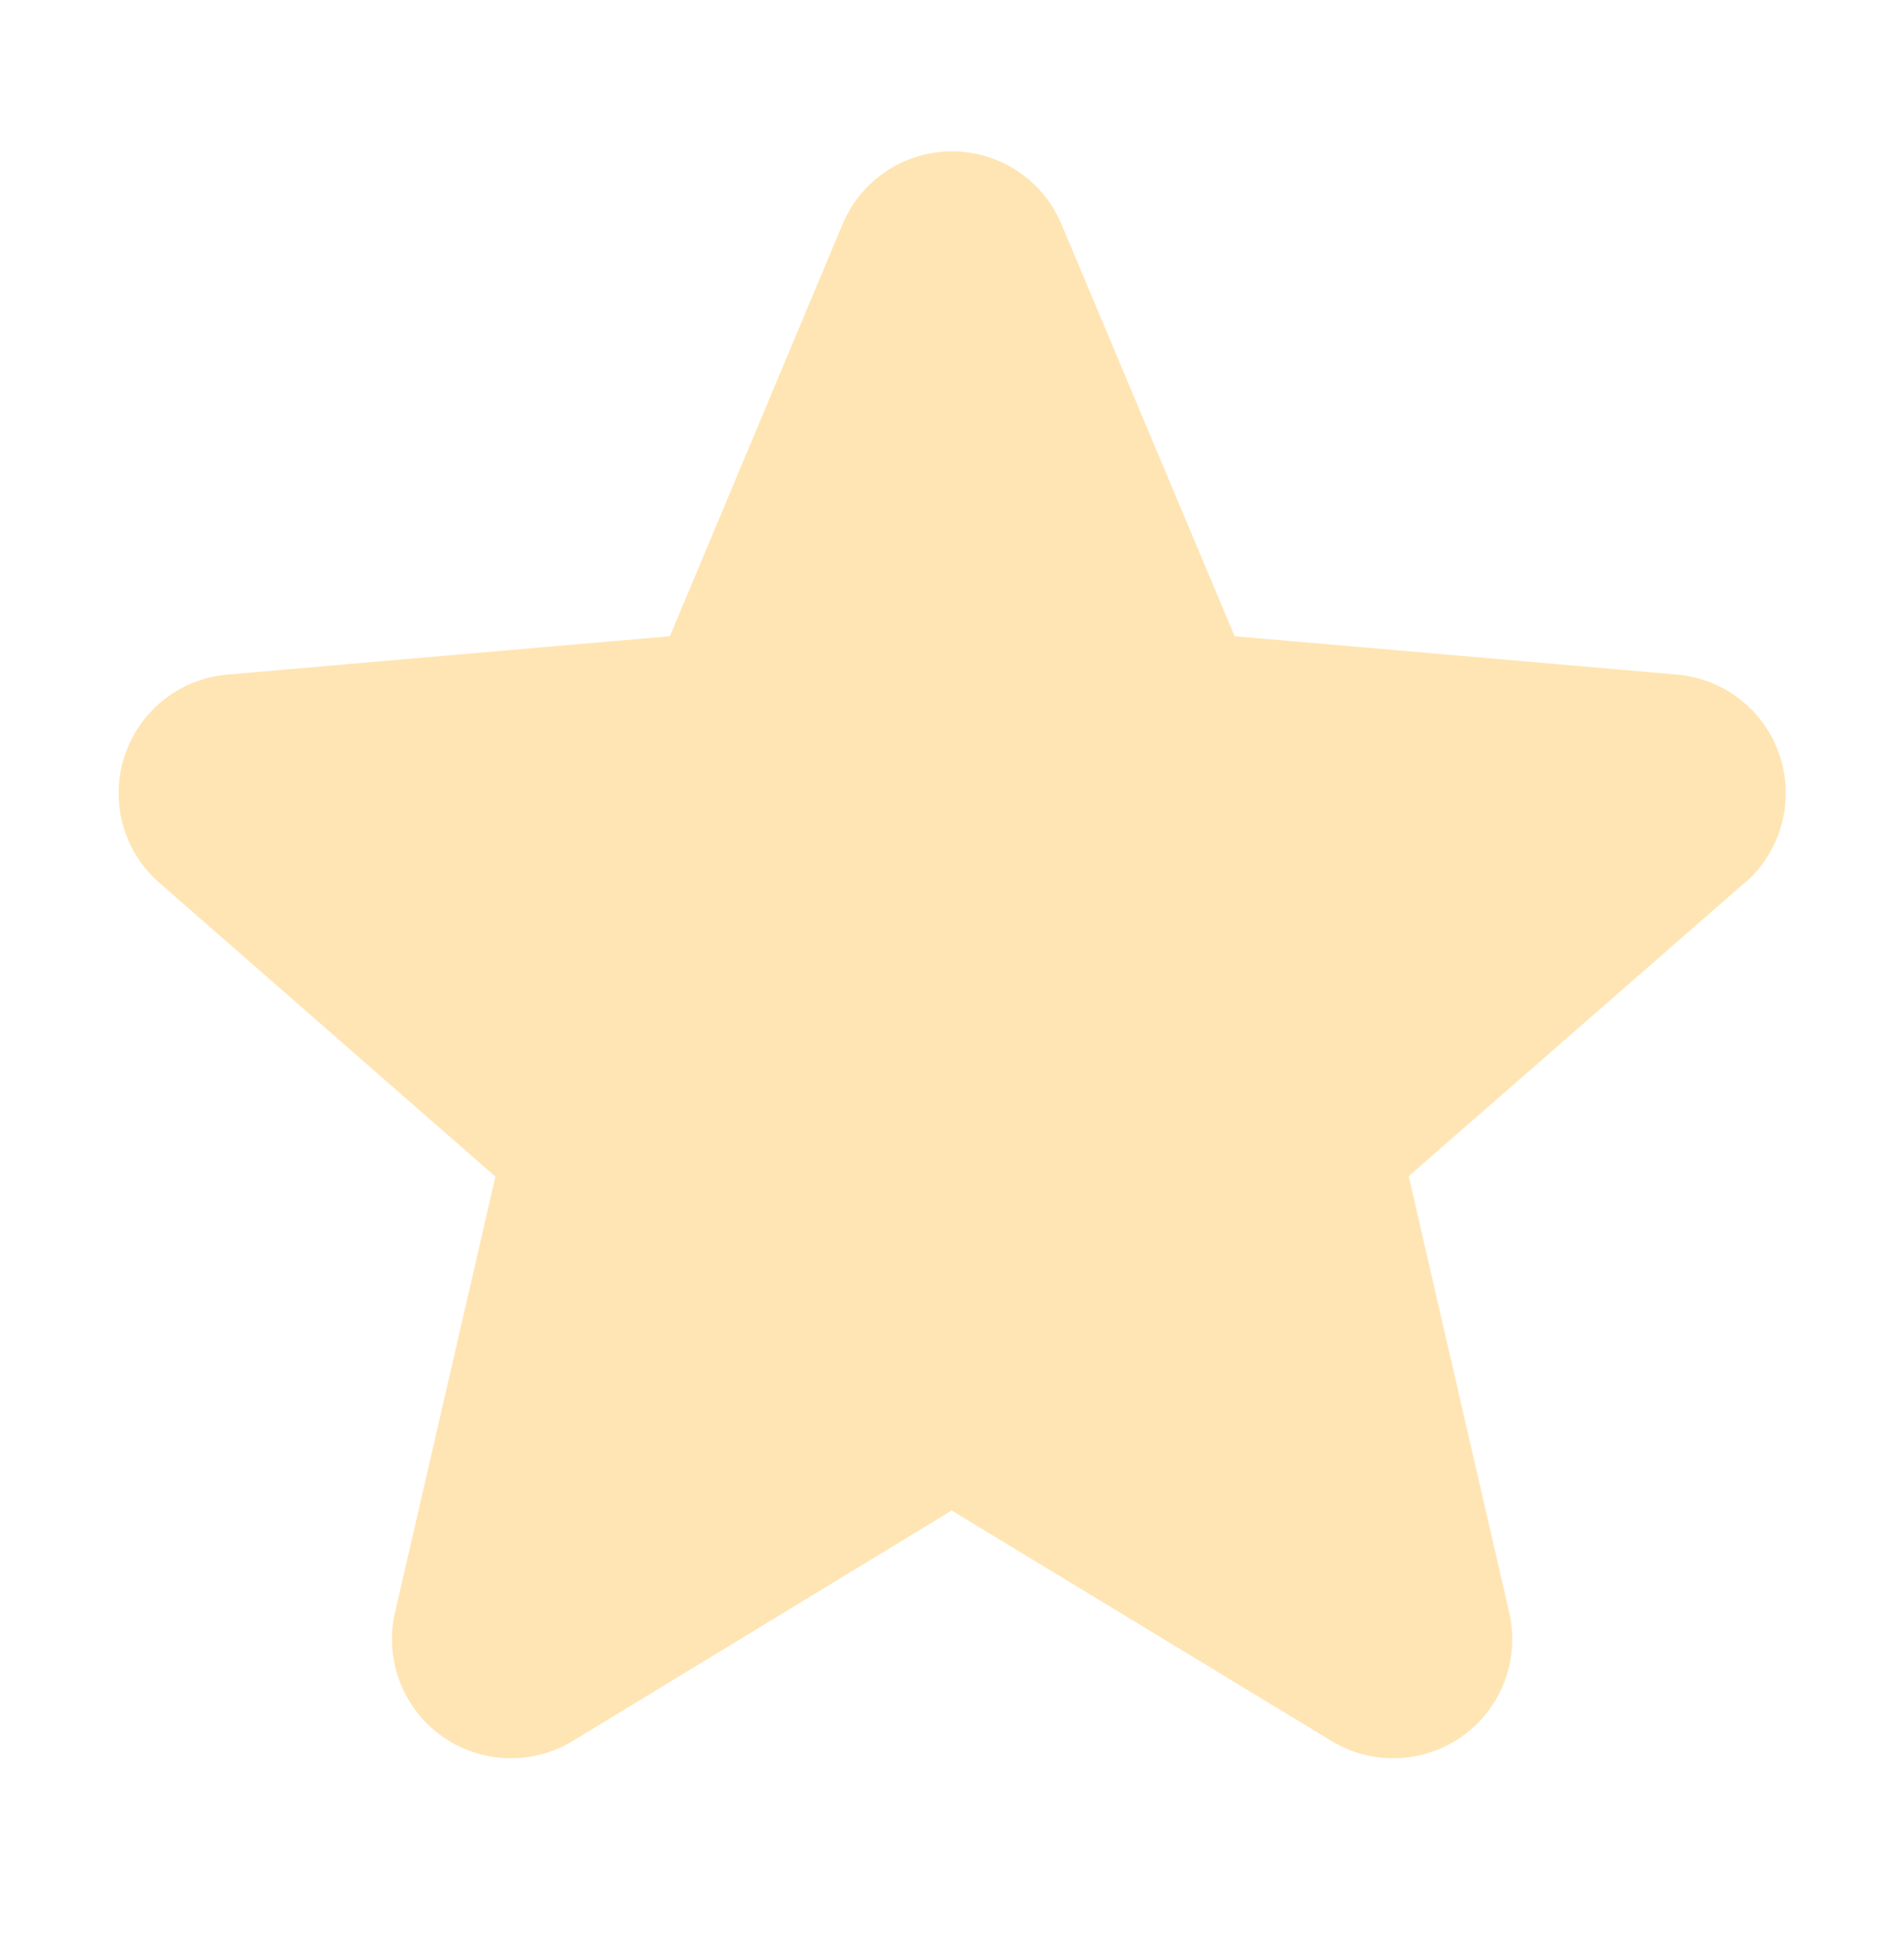 <svg width="40" height="41" viewBox="0 0 40 41" fill="none" xmlns="http://www.w3.org/2000/svg">
<g id="Star" opacity="0.3">
<path id="Vector" d="M36.641 18.549L29.594 24.7L31.705 33.856C31.816 34.334 31.785 34.835 31.613 35.296C31.442 35.757 31.138 36.157 30.741 36.446C30.343 36.735 29.869 36.9 29.378 36.922C28.887 36.943 28.401 36.819 27.98 36.565L19.994 31.721L12.025 36.565C11.604 36.819 11.118 36.943 10.627 36.922C10.136 36.9 9.662 36.735 9.264 36.446C8.867 36.157 8.563 35.757 8.392 35.296C8.22 34.835 8.188 34.334 8.3 33.856L10.408 24.709L3.359 18.549C2.987 18.228 2.717 17.804 2.584 17.329C2.452 16.855 2.462 16.353 2.614 15.884C2.766 15.416 3.053 15.003 3.439 14.697C3.825 14.392 4.292 14.206 4.783 14.165L14.073 13.361L17.7 4.71C17.889 4.257 18.209 3.869 18.618 3.596C19.027 3.323 19.508 3.178 20 3.178C20.492 3.178 20.973 3.323 21.382 3.596C21.791 3.869 22.111 4.257 22.3 4.71L25.938 13.361L35.225 14.165C35.716 14.206 36.183 14.392 36.569 14.697C36.955 15.003 37.242 15.416 37.394 15.884C37.545 16.353 37.556 16.855 37.423 17.329C37.291 17.804 37.021 18.228 36.648 18.549H36.641Z" fill="#FFA800"/>
</g>
</svg>
